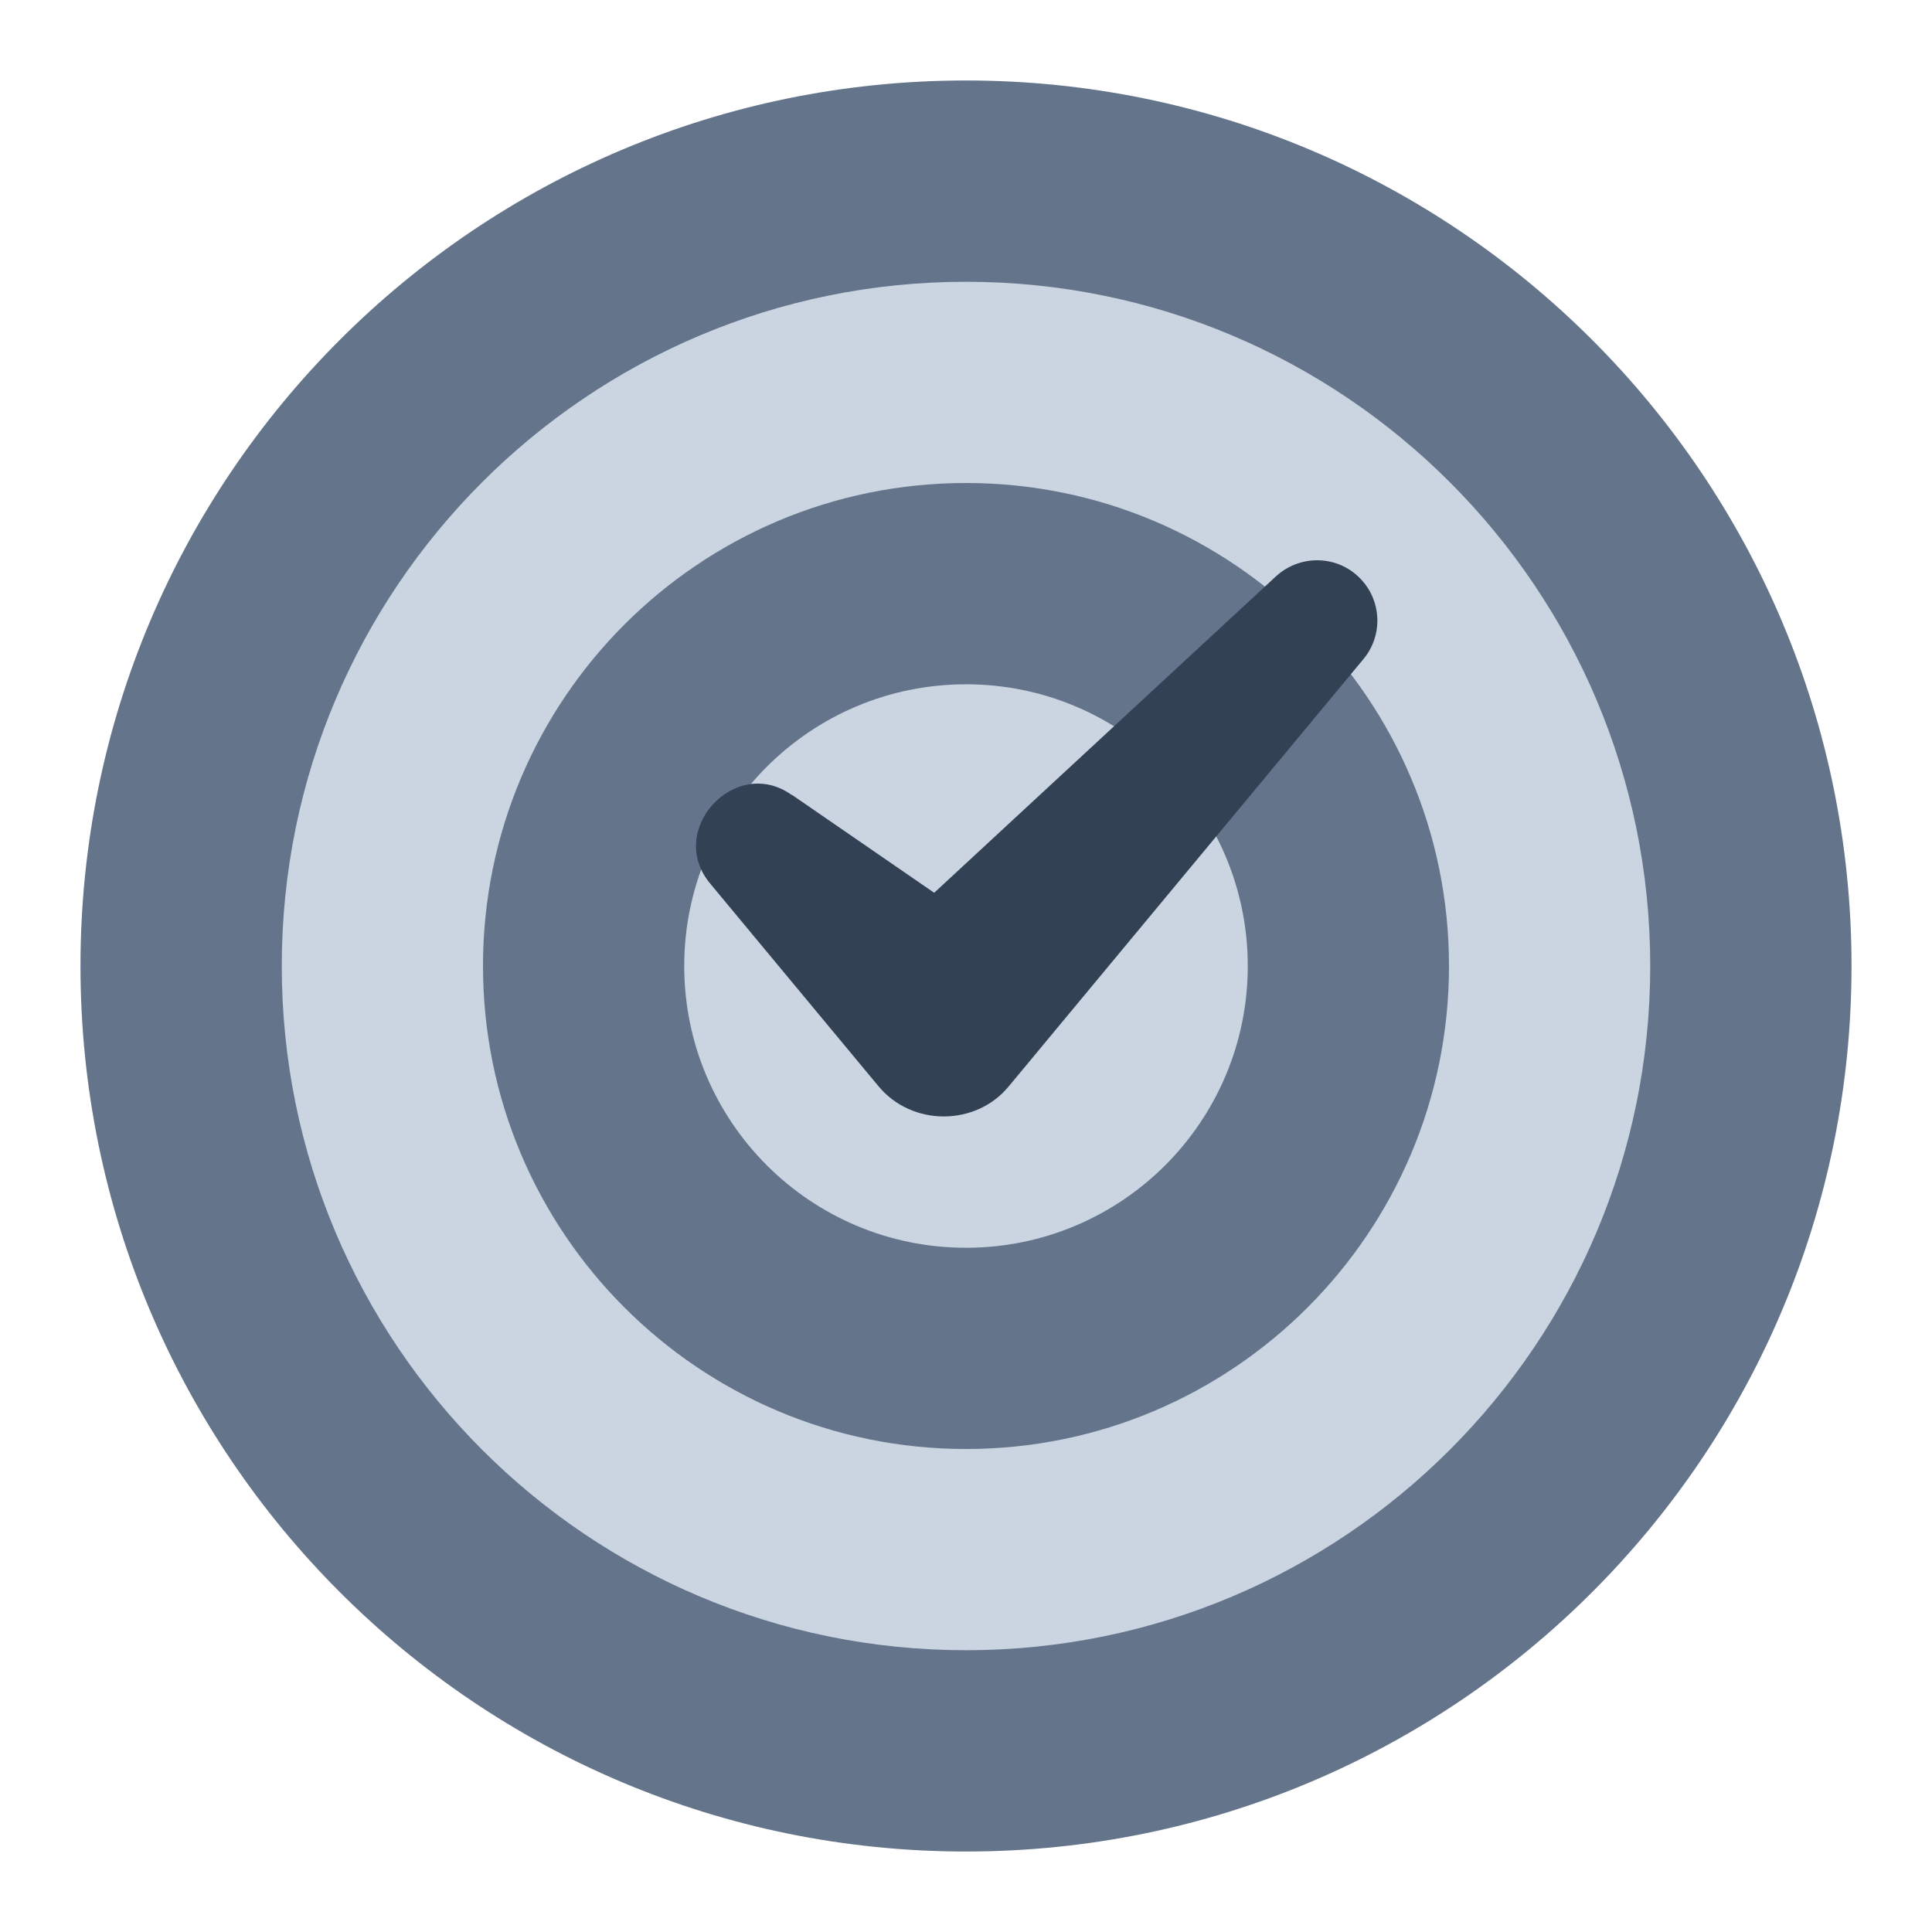 <svg width="32" height="32" viewBox="0 0 32 32" fill="none" xmlns="http://www.w3.org/2000/svg">
<path d="M16 30.667C24.1 30.667 30.667 24.1 30.667 16C30.667 7.9 24.1 1.333 16 1.333C7.9 1.333 1.333 7.9 1.333 16C1.333 24.1 7.9 30.667 16 30.667Z" fill="#64748B"/>
<path d="M16 27.333C22.259 27.333 27.333 22.259 27.333 16C27.333 9.741 22.259 4.667 16 4.667C9.741 4.667 4.667 9.741 4.667 16C4.667 22.259 9.741 27.333 16 27.333Z" fill="#CBD5E1"/>
<path d="M16 24C20.418 24 24 20.418 24 16C24 11.582 20.418 8 16 8C11.582 8 8 11.582 8 16C8 20.418 11.582 24 16 24Z" fill="#64748B"/>
<path d="M16 20.667C18.577 20.667 20.667 18.578 20.667 16C20.667 13.423 18.577 11.334 16 11.334C13.423 11.334 11.333 13.423 11.333 16C11.333 18.578 13.423 20.667 16 20.667Z" fill="#CBD5E1"/>
<path d="M13.12 13.167L15.473 14.787L21.133 9.547C21.54 9.173 22.173 9.193 22.547 9.6C22.893 9.973 22.9 10.54 22.58 10.92L16.78 17.907L16.713 17.987C16.167 18.66 15.1 18.66 14.547 17.987L11.767 14.64C11.02 13.753 12.18 12.5 13.113 13.167H13.12Z" fill="#334155"/>
</svg>
